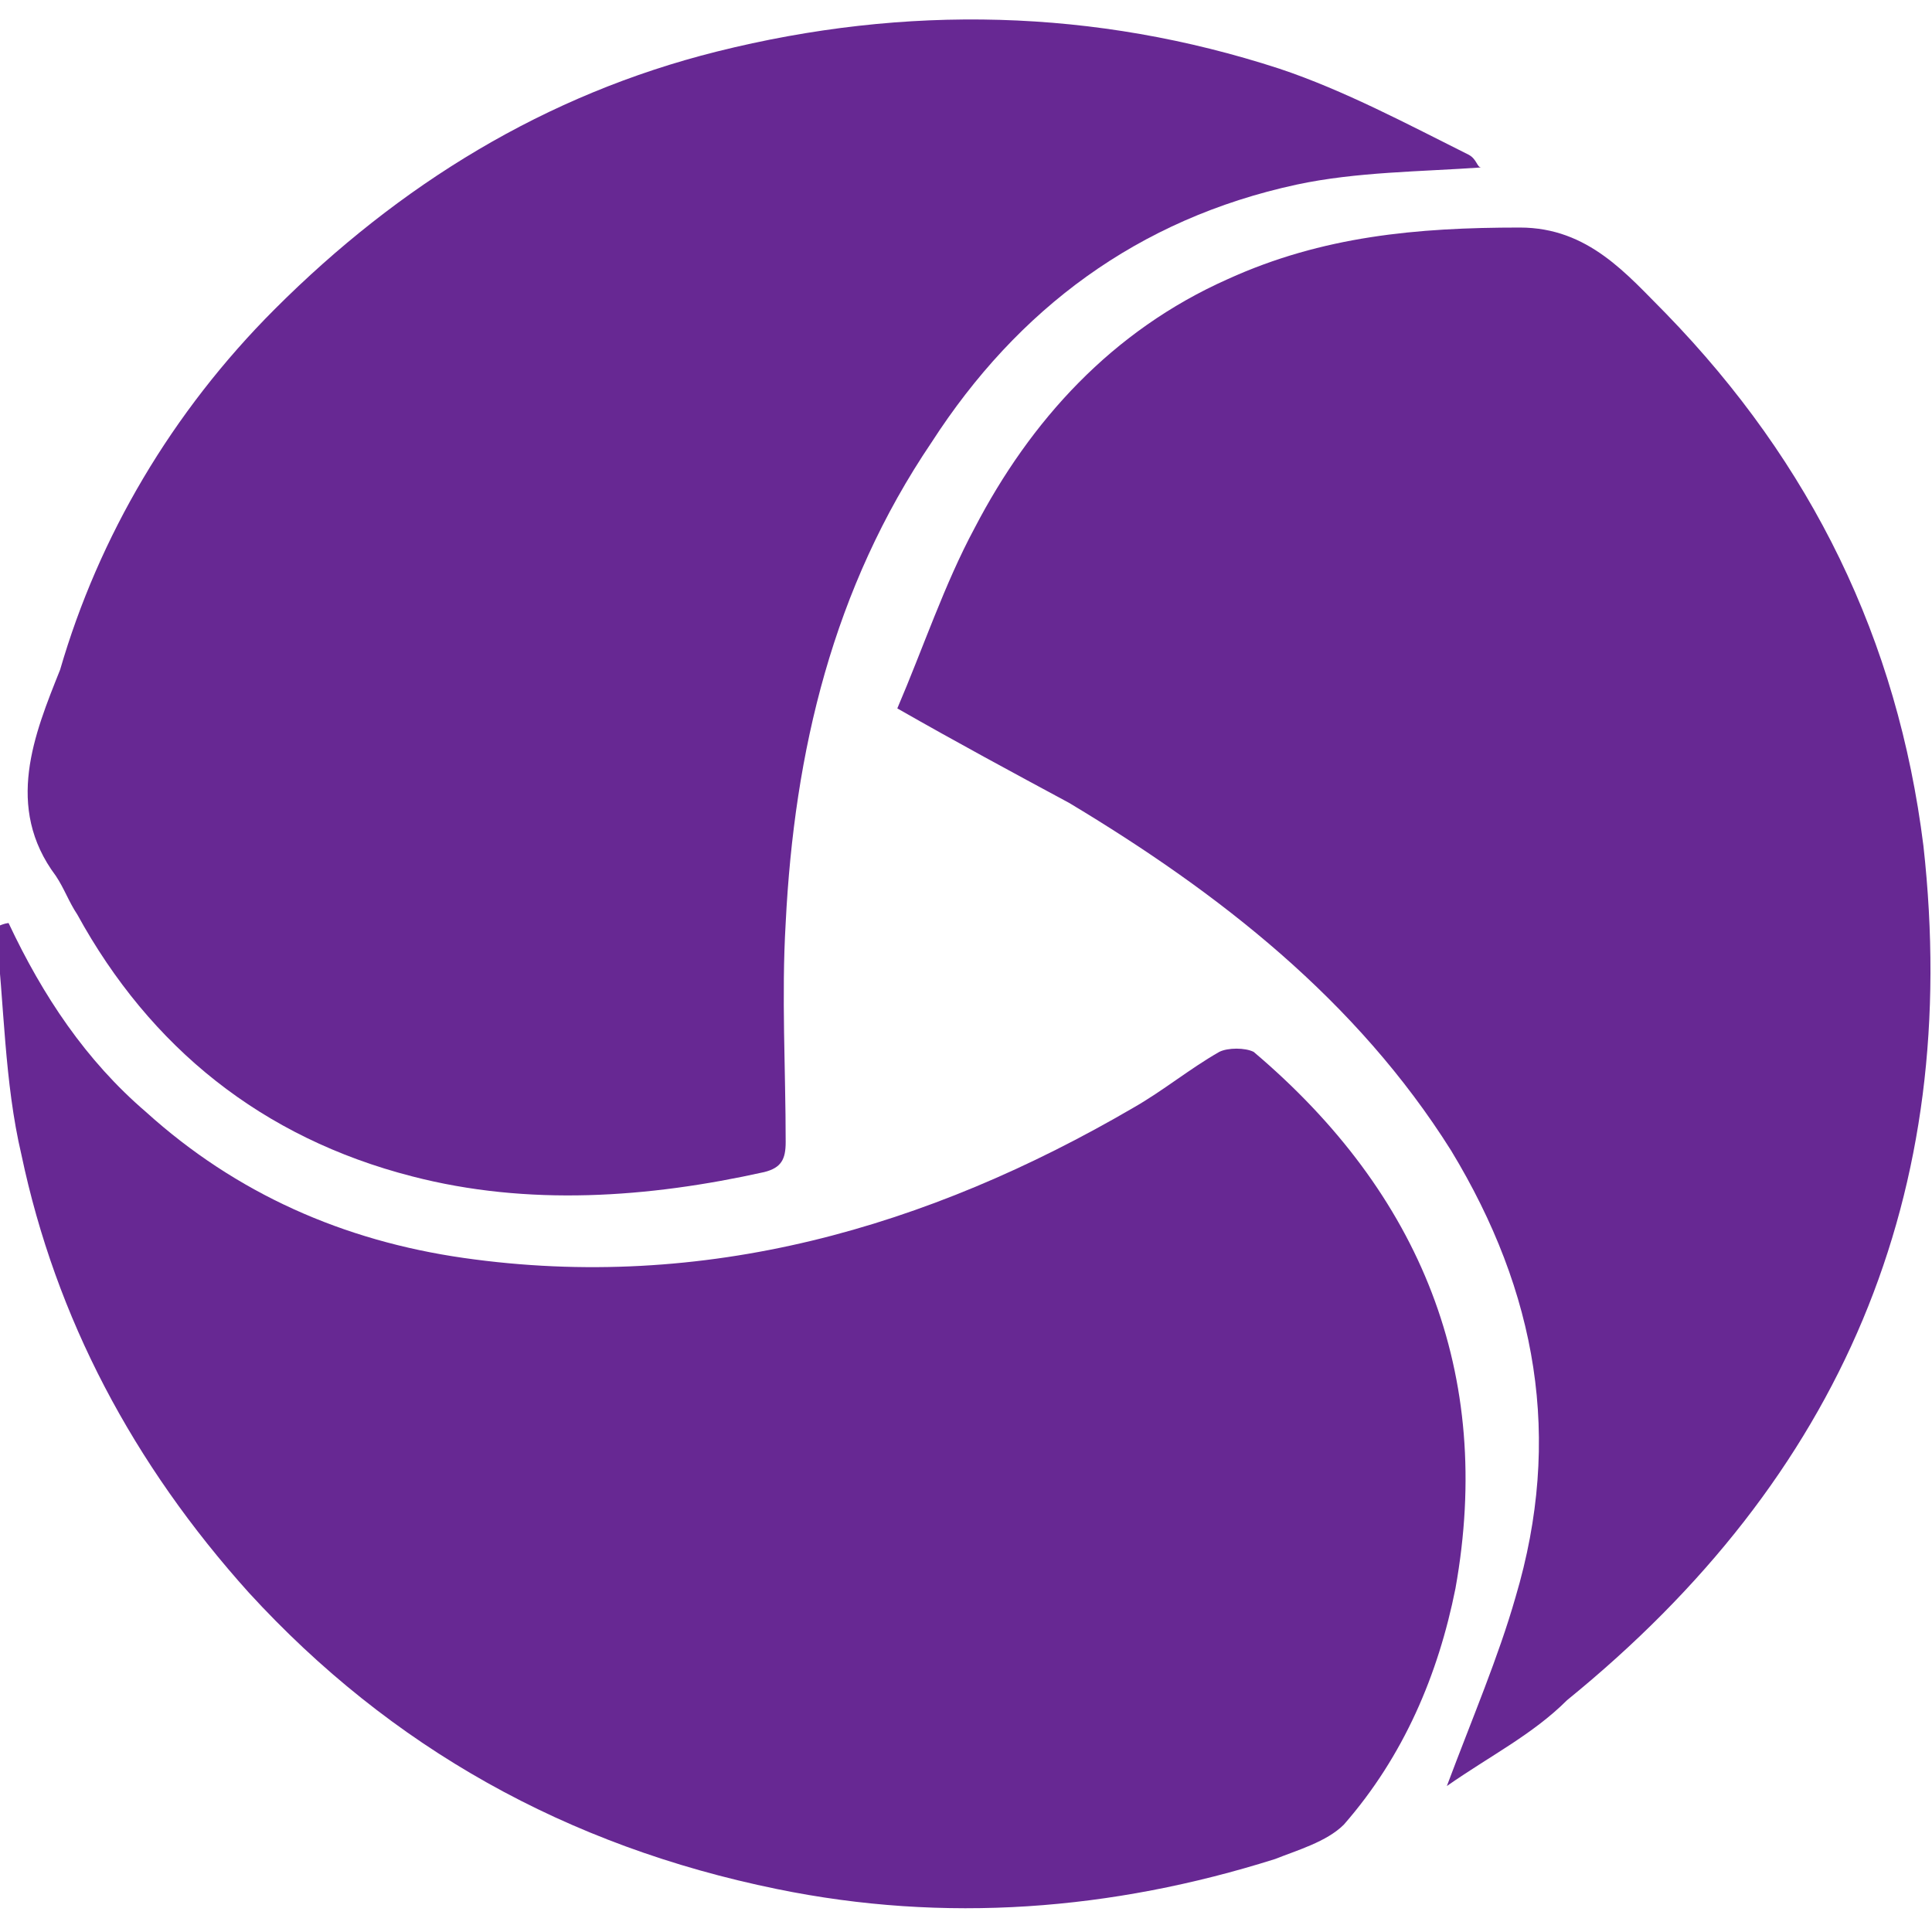 <?xml version="1.0" encoding="utf-8"?>
<!-- Generator: Adobe Illustrator 21.1.0, SVG Export Plug-In . SVG Version: 6.00 Build 0)  -->
<svg version="1.1" id="Layer_1" xmlns="http://www.w3.org/2000/svg" xmlns:xlink="http://www.w3.org/1999/xlink" x="0px" y="0px"
	 viewBox="0 0 45 45" style="enable-background:new 0 0 45 45;" xml:space="preserve">
<style type="text/css">
	.st0{fill:#672893;}
</style>
<g>
	<path class="st0" d="M34.5,3.9c-1.4,0.1-2.9,0.1-4.3,0.4c-3.7,0.8-6.5,2.9-8.5,6c-2.3,3.4-3.2,7.2-3.4,11.2c-0.1,1.7,0,3.4,0,5.1
		c0,0.4-0.1,0.6-0.5,0.7c-2.7,0.6-5.5,0.8-8.2,0.1c-3.5-0.9-6.1-3-7.8-6.1c-0.2-0.3-0.3-0.6-0.5-0.9c-1.2-1.6-0.5-3.3,0.1-4.8
		C2.3,12.5,4,9.6,6.4,7.2c2.9-2.9,6.3-5,10.3-6c4.4-1.1,8.8-1,13.1,0.4c1.5,0.5,3,1.3,4.4,2C34.4,3.7,34.4,3.9,34.5,3.9z"/>
	<path class="st0" d="M0.2,21.5c0.8,1.7,1.8,3.2,3.2,4.4c2.1,1.9,4.6,3,7.4,3.4c5.6,0.8,10.8-0.7,15.6-3.5c0.7-0.4,1.3-0.9,2-1.3
		c0.2-0.1,0.6-0.1,0.8,0c3.9,3.3,5.6,7.5,4.7,12.5c-0.4,2-1.2,3.9-2.6,5.5c-0.4,0.4-1.1,0.6-1.6,0.8c-3.8,1.2-7.7,1.5-11.6,0.7
		c-4.9-1-9-3.3-12.3-6.9c-2.7-3-4.5-6.4-5.3-10.2c-0.4-1.7-0.4-3.5-0.6-5.3C0.1,21.5,0.2,21.5,0.2,21.5z"/>
	<path class="st0" d="M33.7,41.6c0.6-1.6,1.2-3,1.6-4.4c1.1-3.7,0.5-7.1-1.5-10.4c-2.2-3.5-5.4-6-8.9-8.1c-1.3-0.7-2.6-1.4-4-2.2
		c0.6-1.4,1.1-2.9,1.8-4.2c1.3-2.5,3.2-4.6,5.9-5.8c2.2-1,4.4-1.2,6.8-1.2c1.6,0,2.5,1.1,3.4,2c3.4,3.5,5.4,7.6,6,12.4
		c0.9,8.1-1.9,14.7-8.3,19.9C35.7,40.4,34.7,40.9,33.7,41.6z"/>
</g>
</svg>
